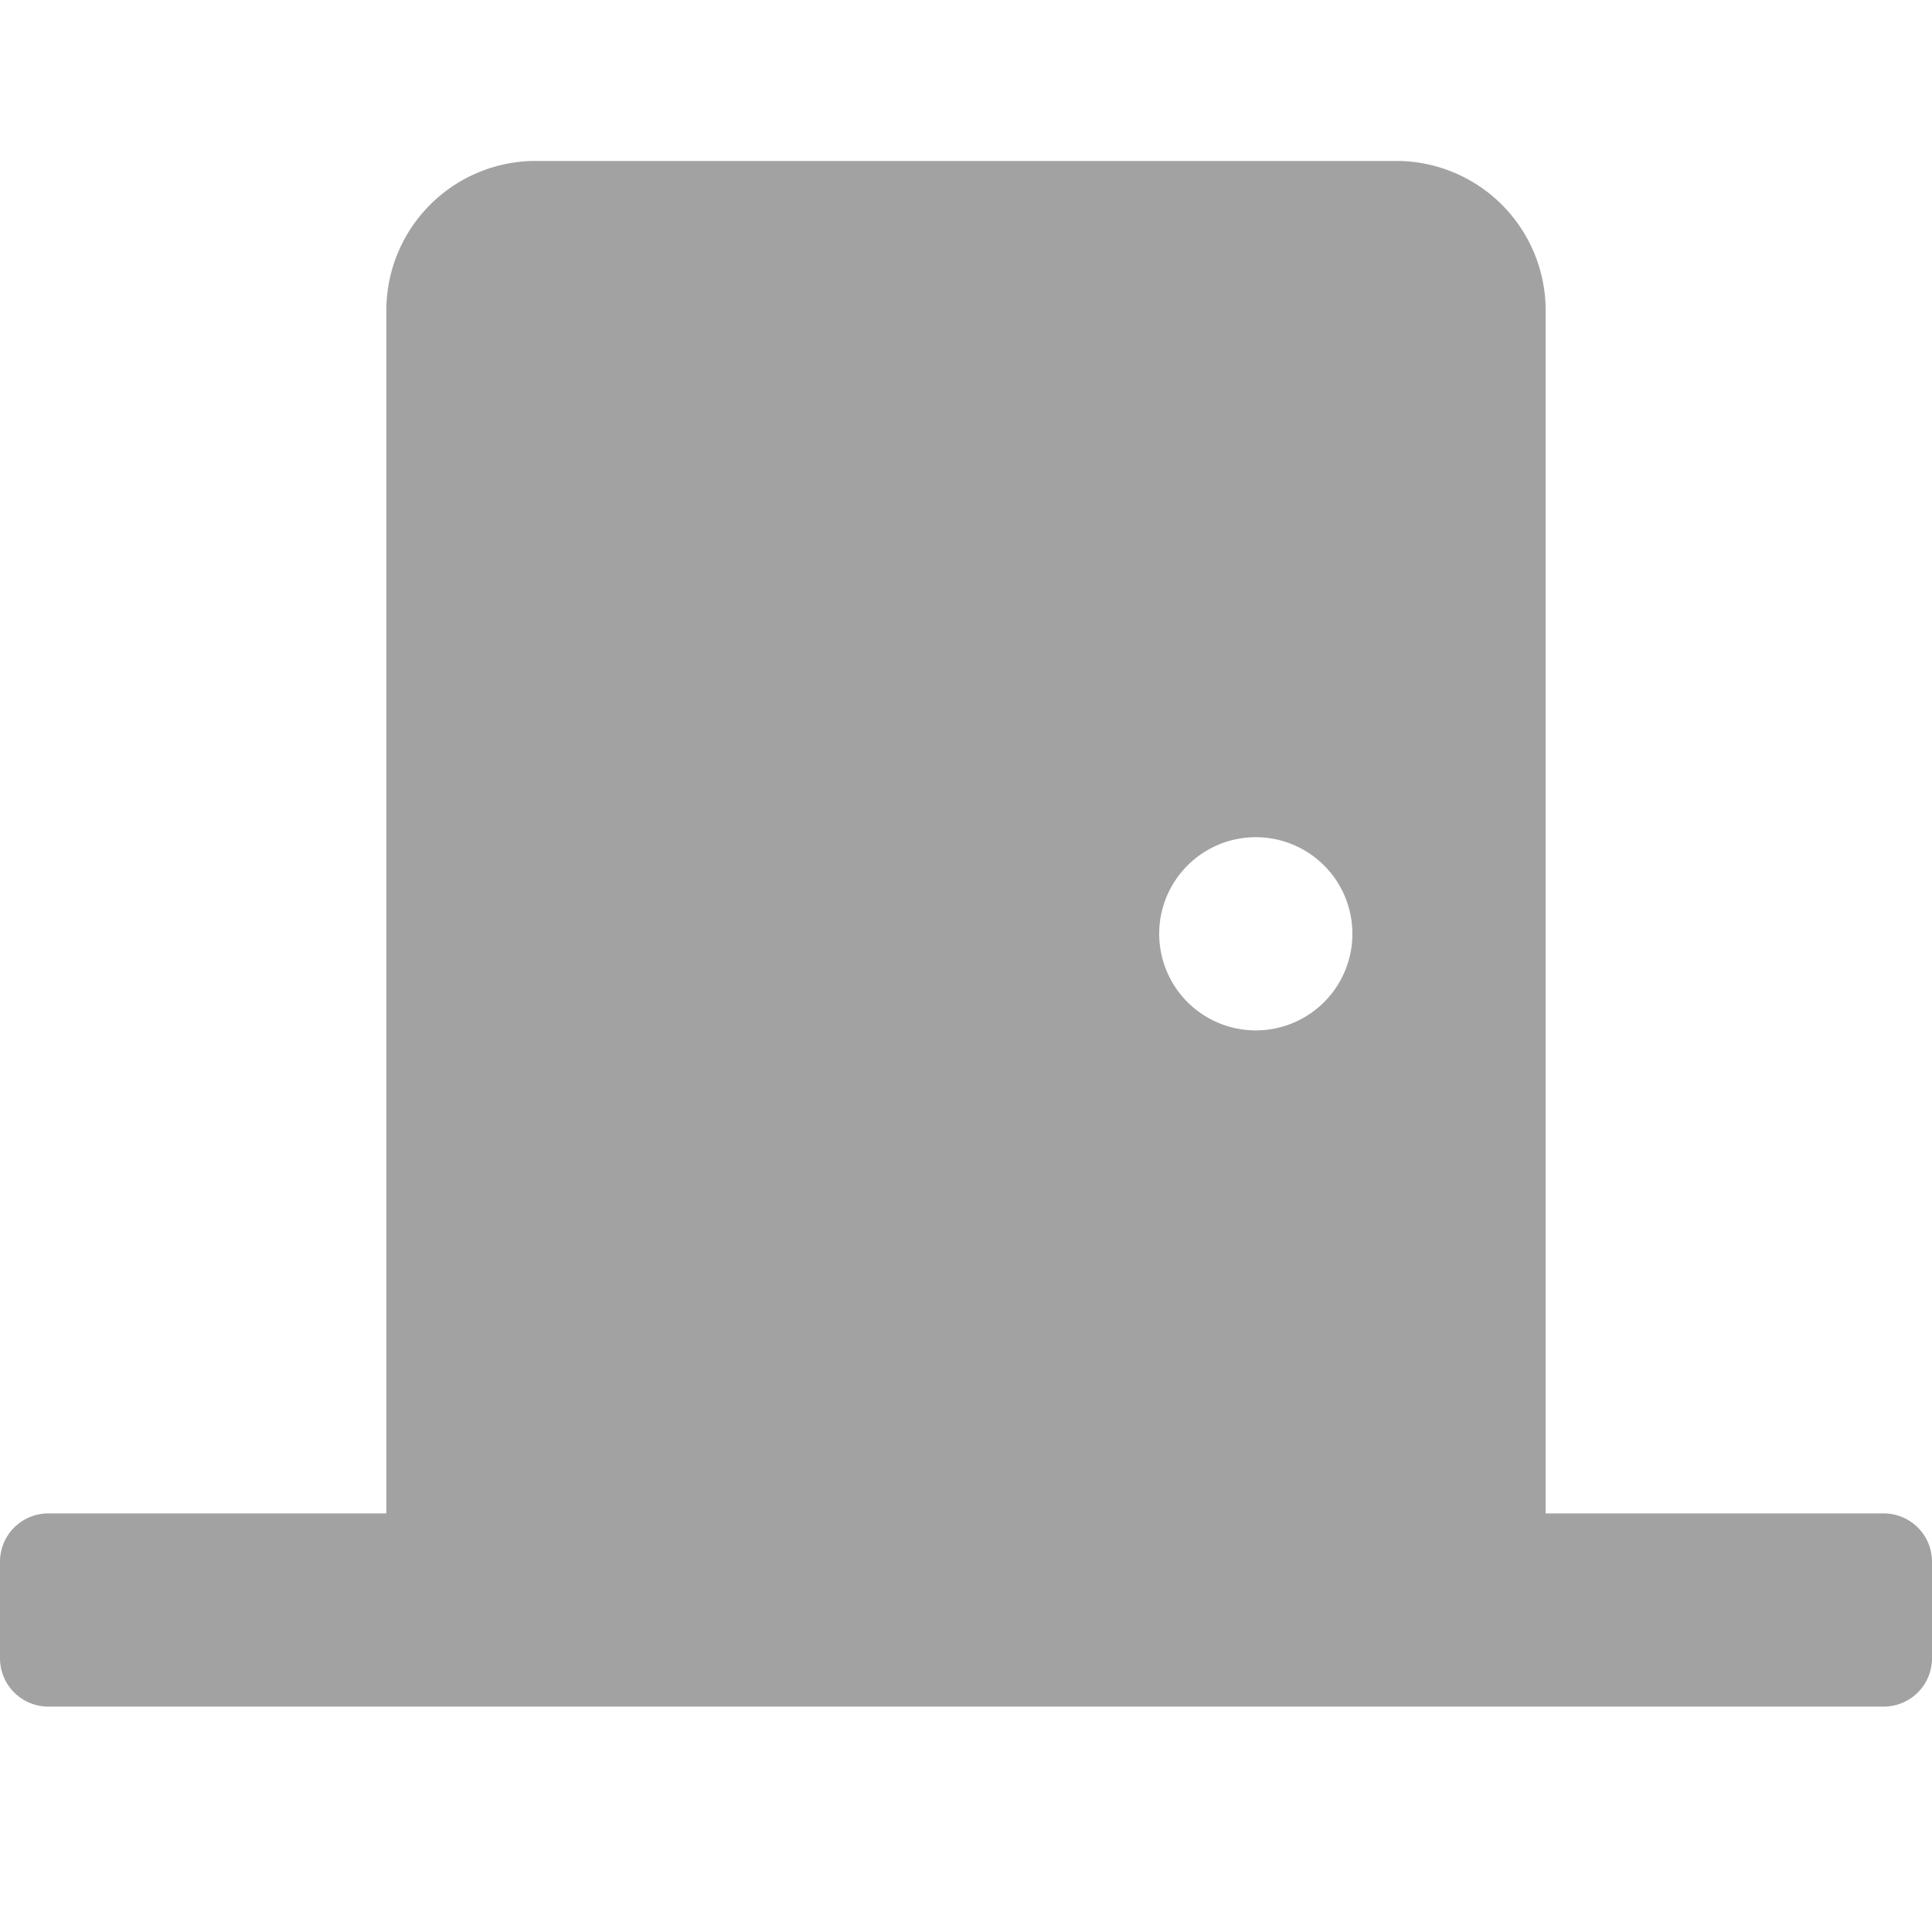 <svg xmlns="http://www.w3.org/2000/svg" width="24" height="24" viewBox="0 0 24 24">
  <g id="icon-consulting" transform="translate(-26 -5032)">
    <path id="Icon_awesome-door-closed" data-name="Icon awesome-door-closed" d="M23.4,16.8H19.2V1.9A1.857,1.857,0,0,0,17.4,0H6.6A1.857,1.857,0,0,0,4.8,1.9V16.8H.6a.6.6,0,0,0-.6.6v1.2a.6.6,0,0,0,.6.6H23.4a.6.6,0,0,0,.6-.6V17.4A.6.6,0,0,0,23.4,16.8Zm-7.8-6a1.2,1.2,0,1,1,1.2-1.2A1.2,1.2,0,0,1,15.6,10.8Z" transform="translate(26 5034)" fill="#a2a2a2"/>
    <rect id="사각형_1919" data-name="사각형 1919" width="24" height="24" transform="translate(26 5032)" fill="none"/>
  </g>
</svg>
